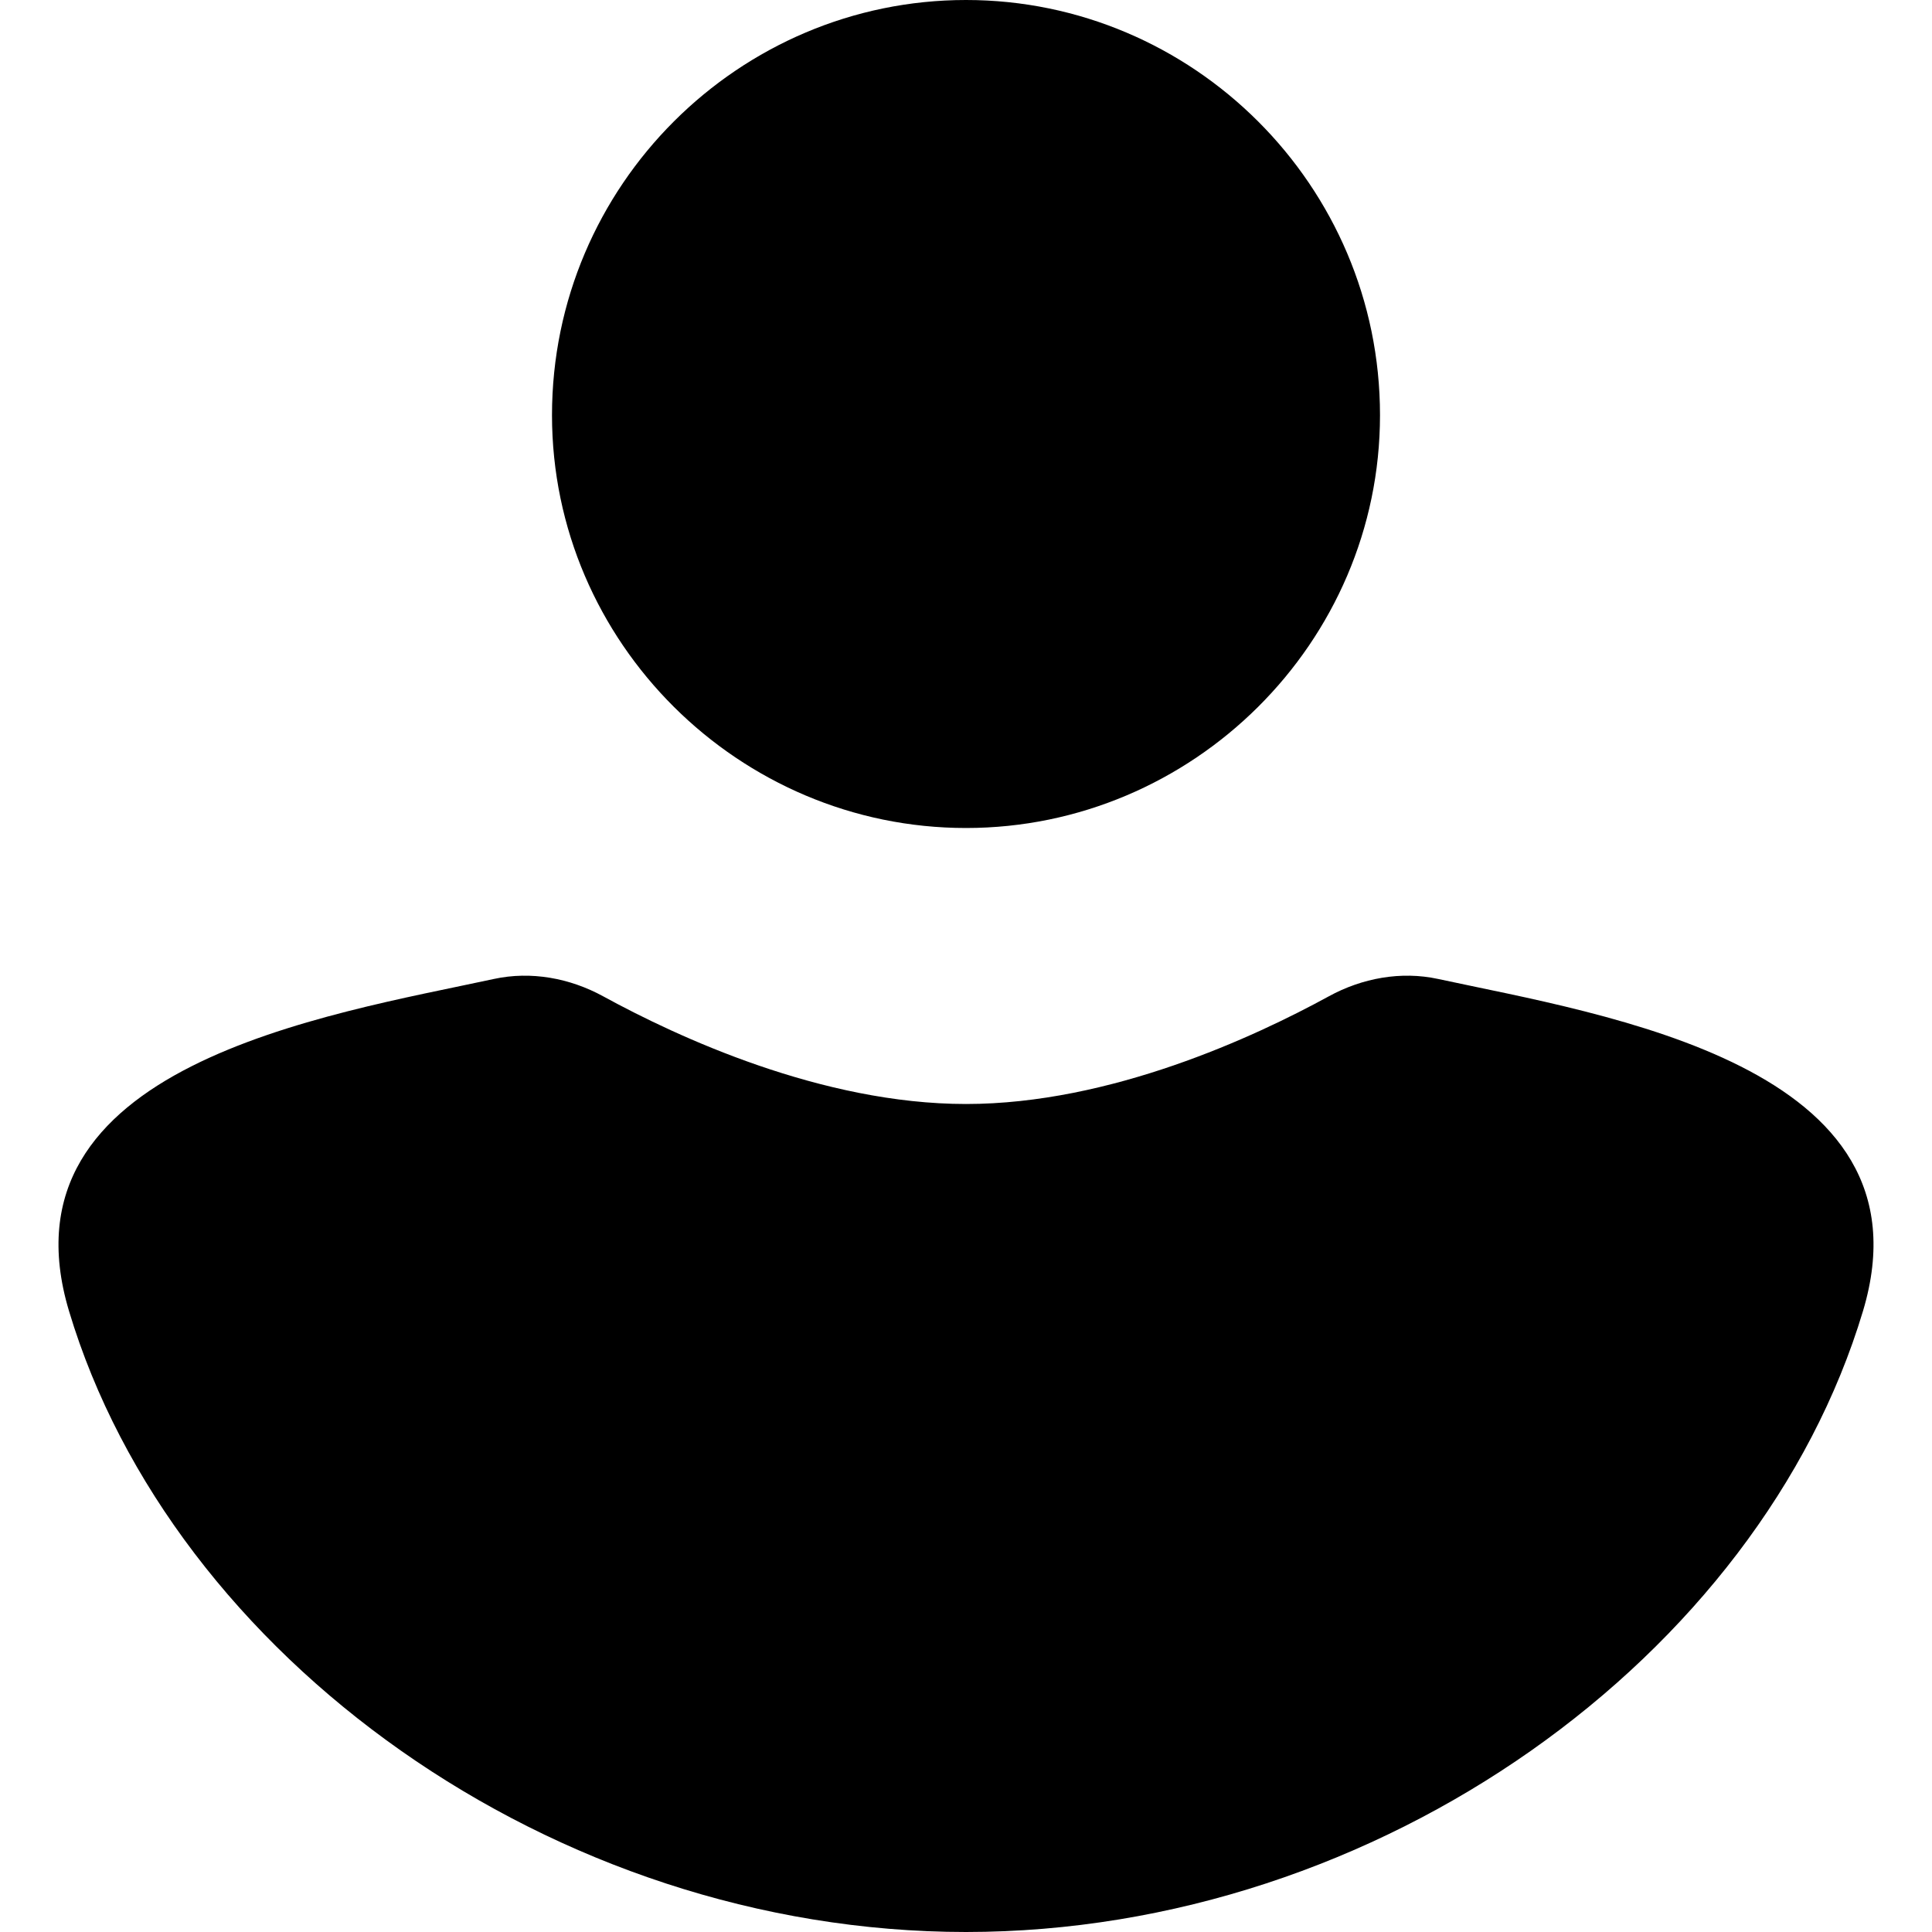 <svg width="28" height="28" viewBox="0 0 28 28" fill="none" xmlns="http://www.w3.org/2000/svg">
    <path d="M1 19C2.5 23.999 8.002 27.998 14 28C19.998 27.998 25.5 23.999 27 19C28.068 15.44 23.254 14.709 20.843 14.188C20.304 14.071 19.741 14.175 19.257 14.44C18.182 15.028 16.091 16 14 16C11.909 16 9.818 15.028 8.743 14.44C8.259 14.175 7.696 14.071 7.157 14.188C4.746 14.709 -0.068 15.44 1 19Z" fill="currentColor"/>
    <path d="M8 6.017C8 9.314 10.712 12 14 12C17.288 12 20 9.314 20 6.017C20 2.686 17.288 1.52588e-05 14 0C10.712 1.43051e-05 8 2.686 8 6.017Z" fill="currentColor"/>
</svg>
